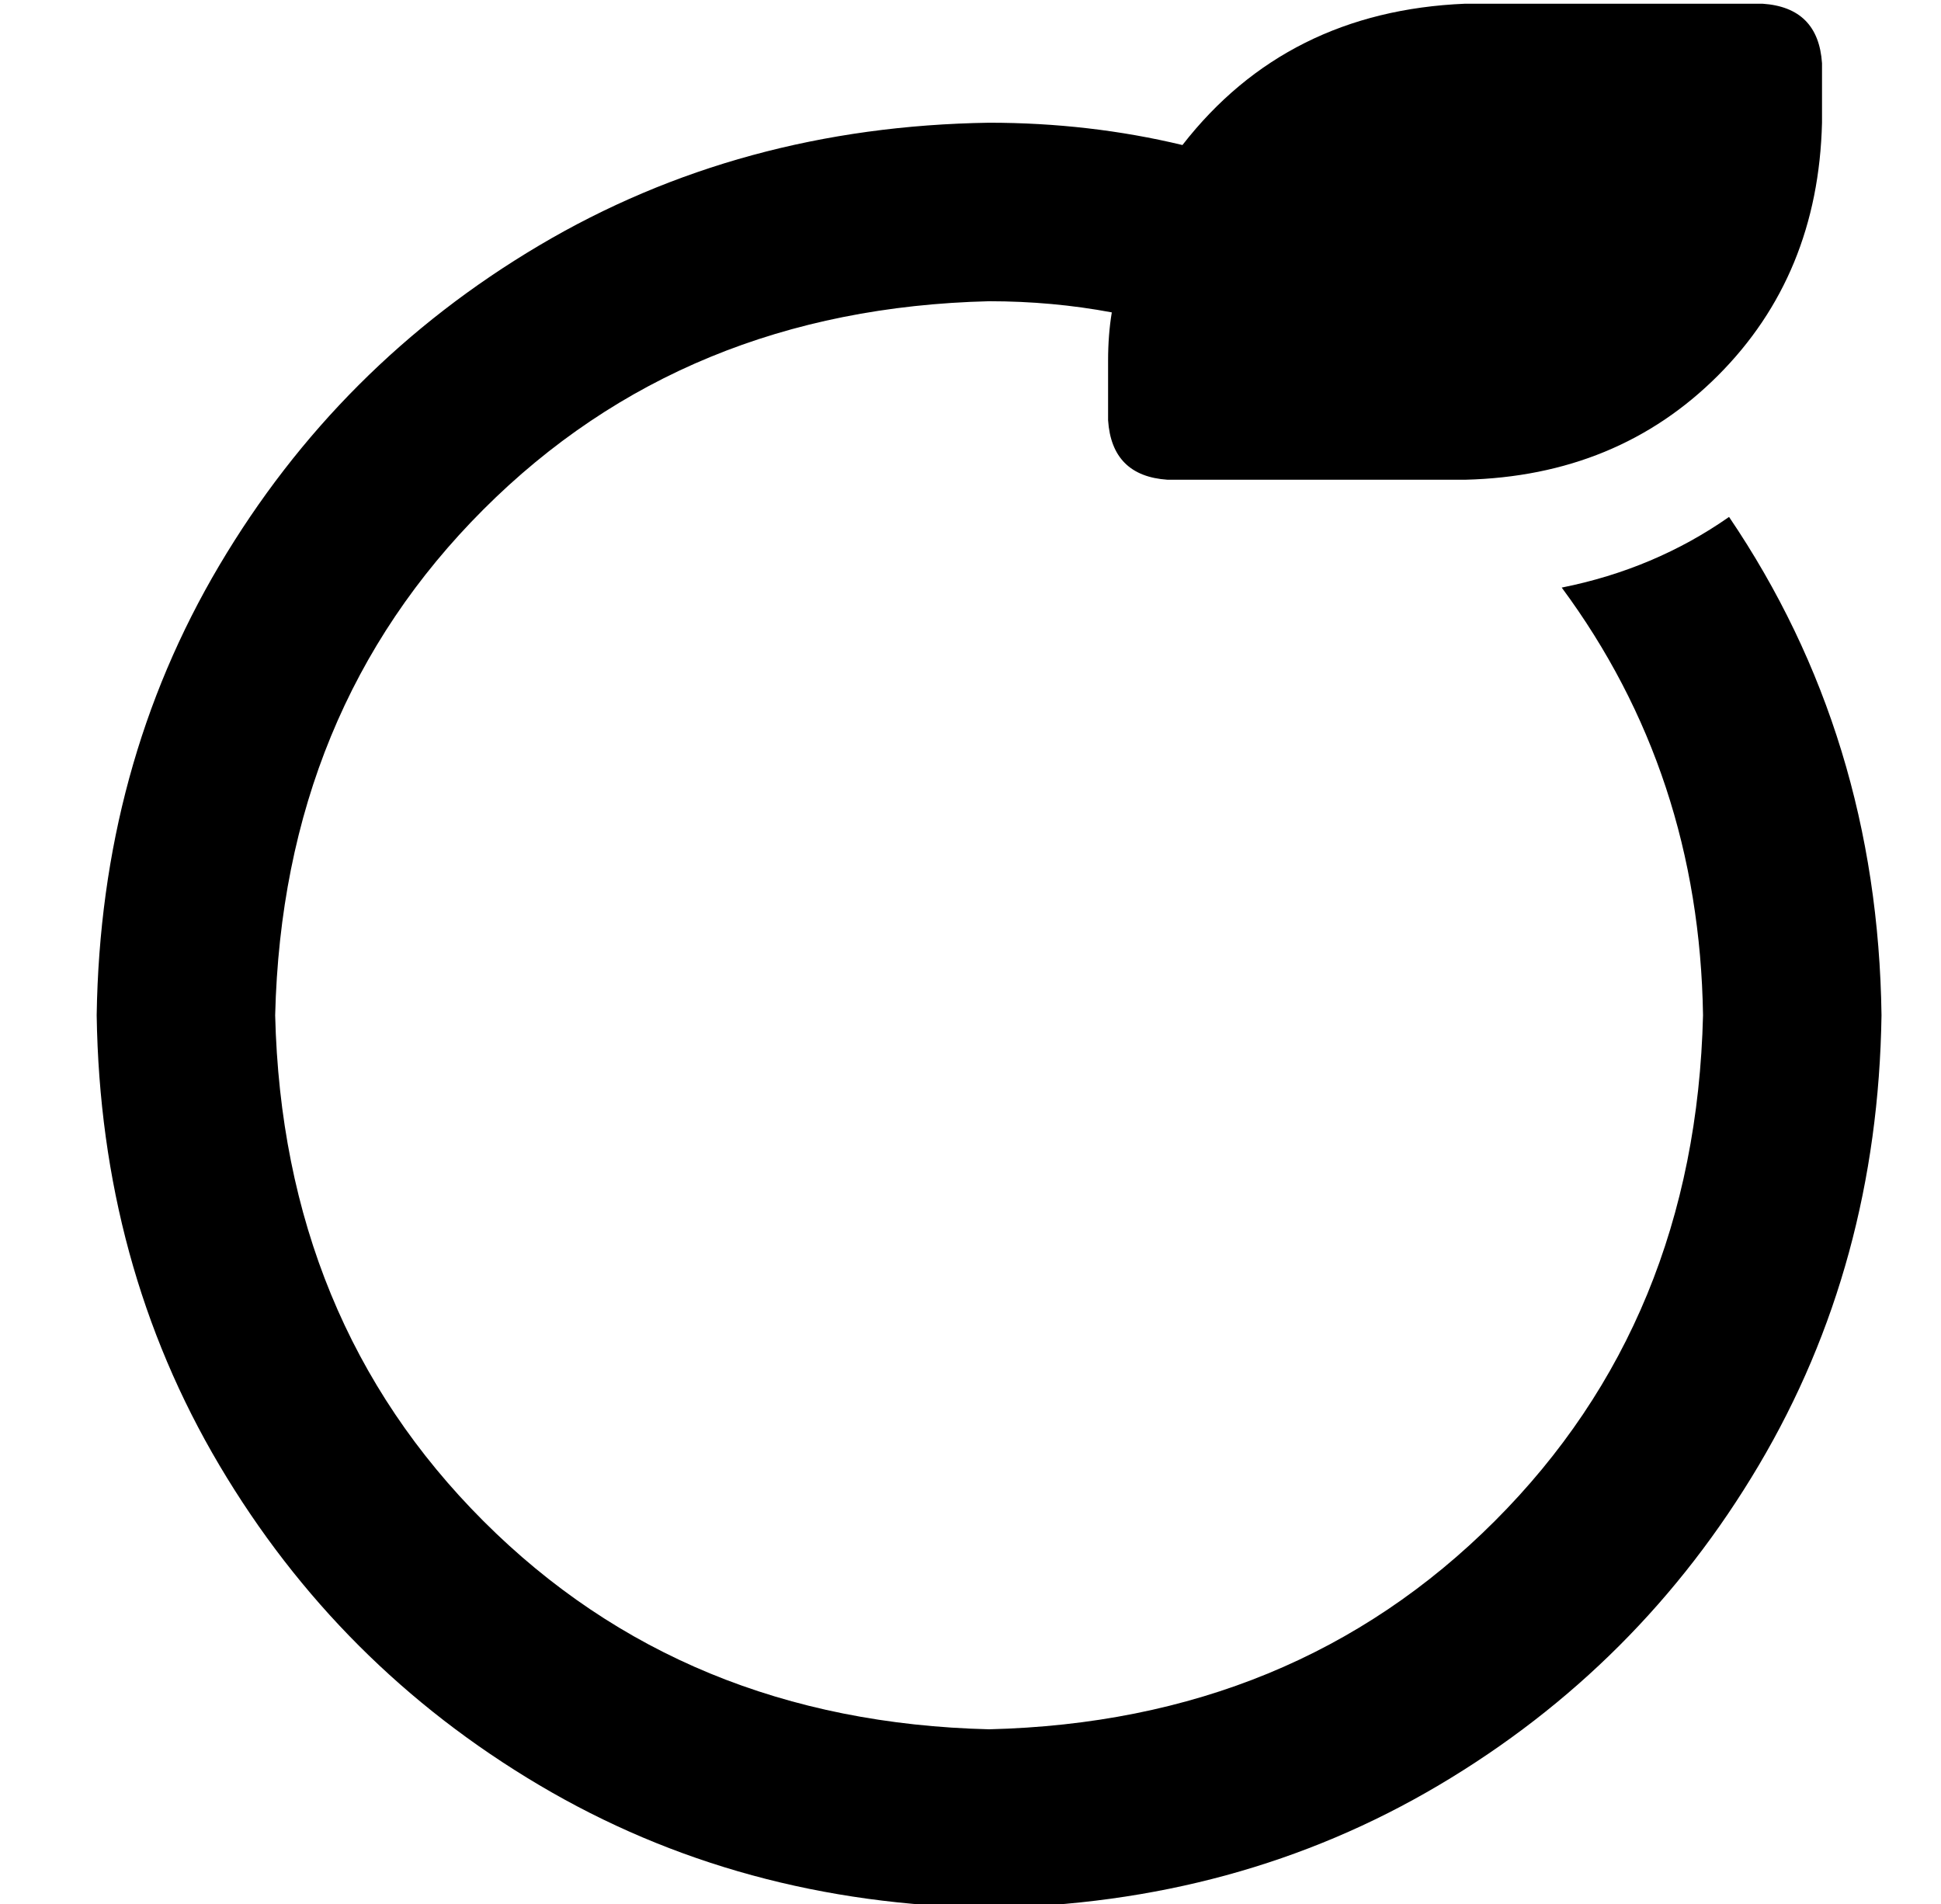 <?xml version="1.0" standalone="no"?>
<!DOCTYPE svg PUBLIC "-//W3C//DTD SVG 1.1//EN" "http://www.w3.org/Graphics/SVG/1.1/DTD/svg11.dtd" >
<svg xmlns="http://www.w3.org/2000/svg" xmlns:xlink="http://www.w3.org/1999/xlink" version="1.1" viewBox="-10 -40 522 512">
   <path fill="currentColor"
d="M304 89h80h-80h80q41 -1 68 -28t28 -68v-16v0q-1 -15 -16 -16h-80v0q-48 2 -76 38q-25 -6 -52 -6q-67 1 -121 33t-86 86t-33 121q1 67 33 121t86 86t121 33q67 -1 121 -33t86 -86t33 -121q-1 -75 -41 -134q-20 14 -45 19q37 50 38 115q-2 82 -56 136t-136 56
q-82 -2 -136 -56t-56 -136q2 -82 56 -136t136 -56q17 0 33 3q-1 6 -1 13v16v0q1 15 16 16v0z" />
</svg>
